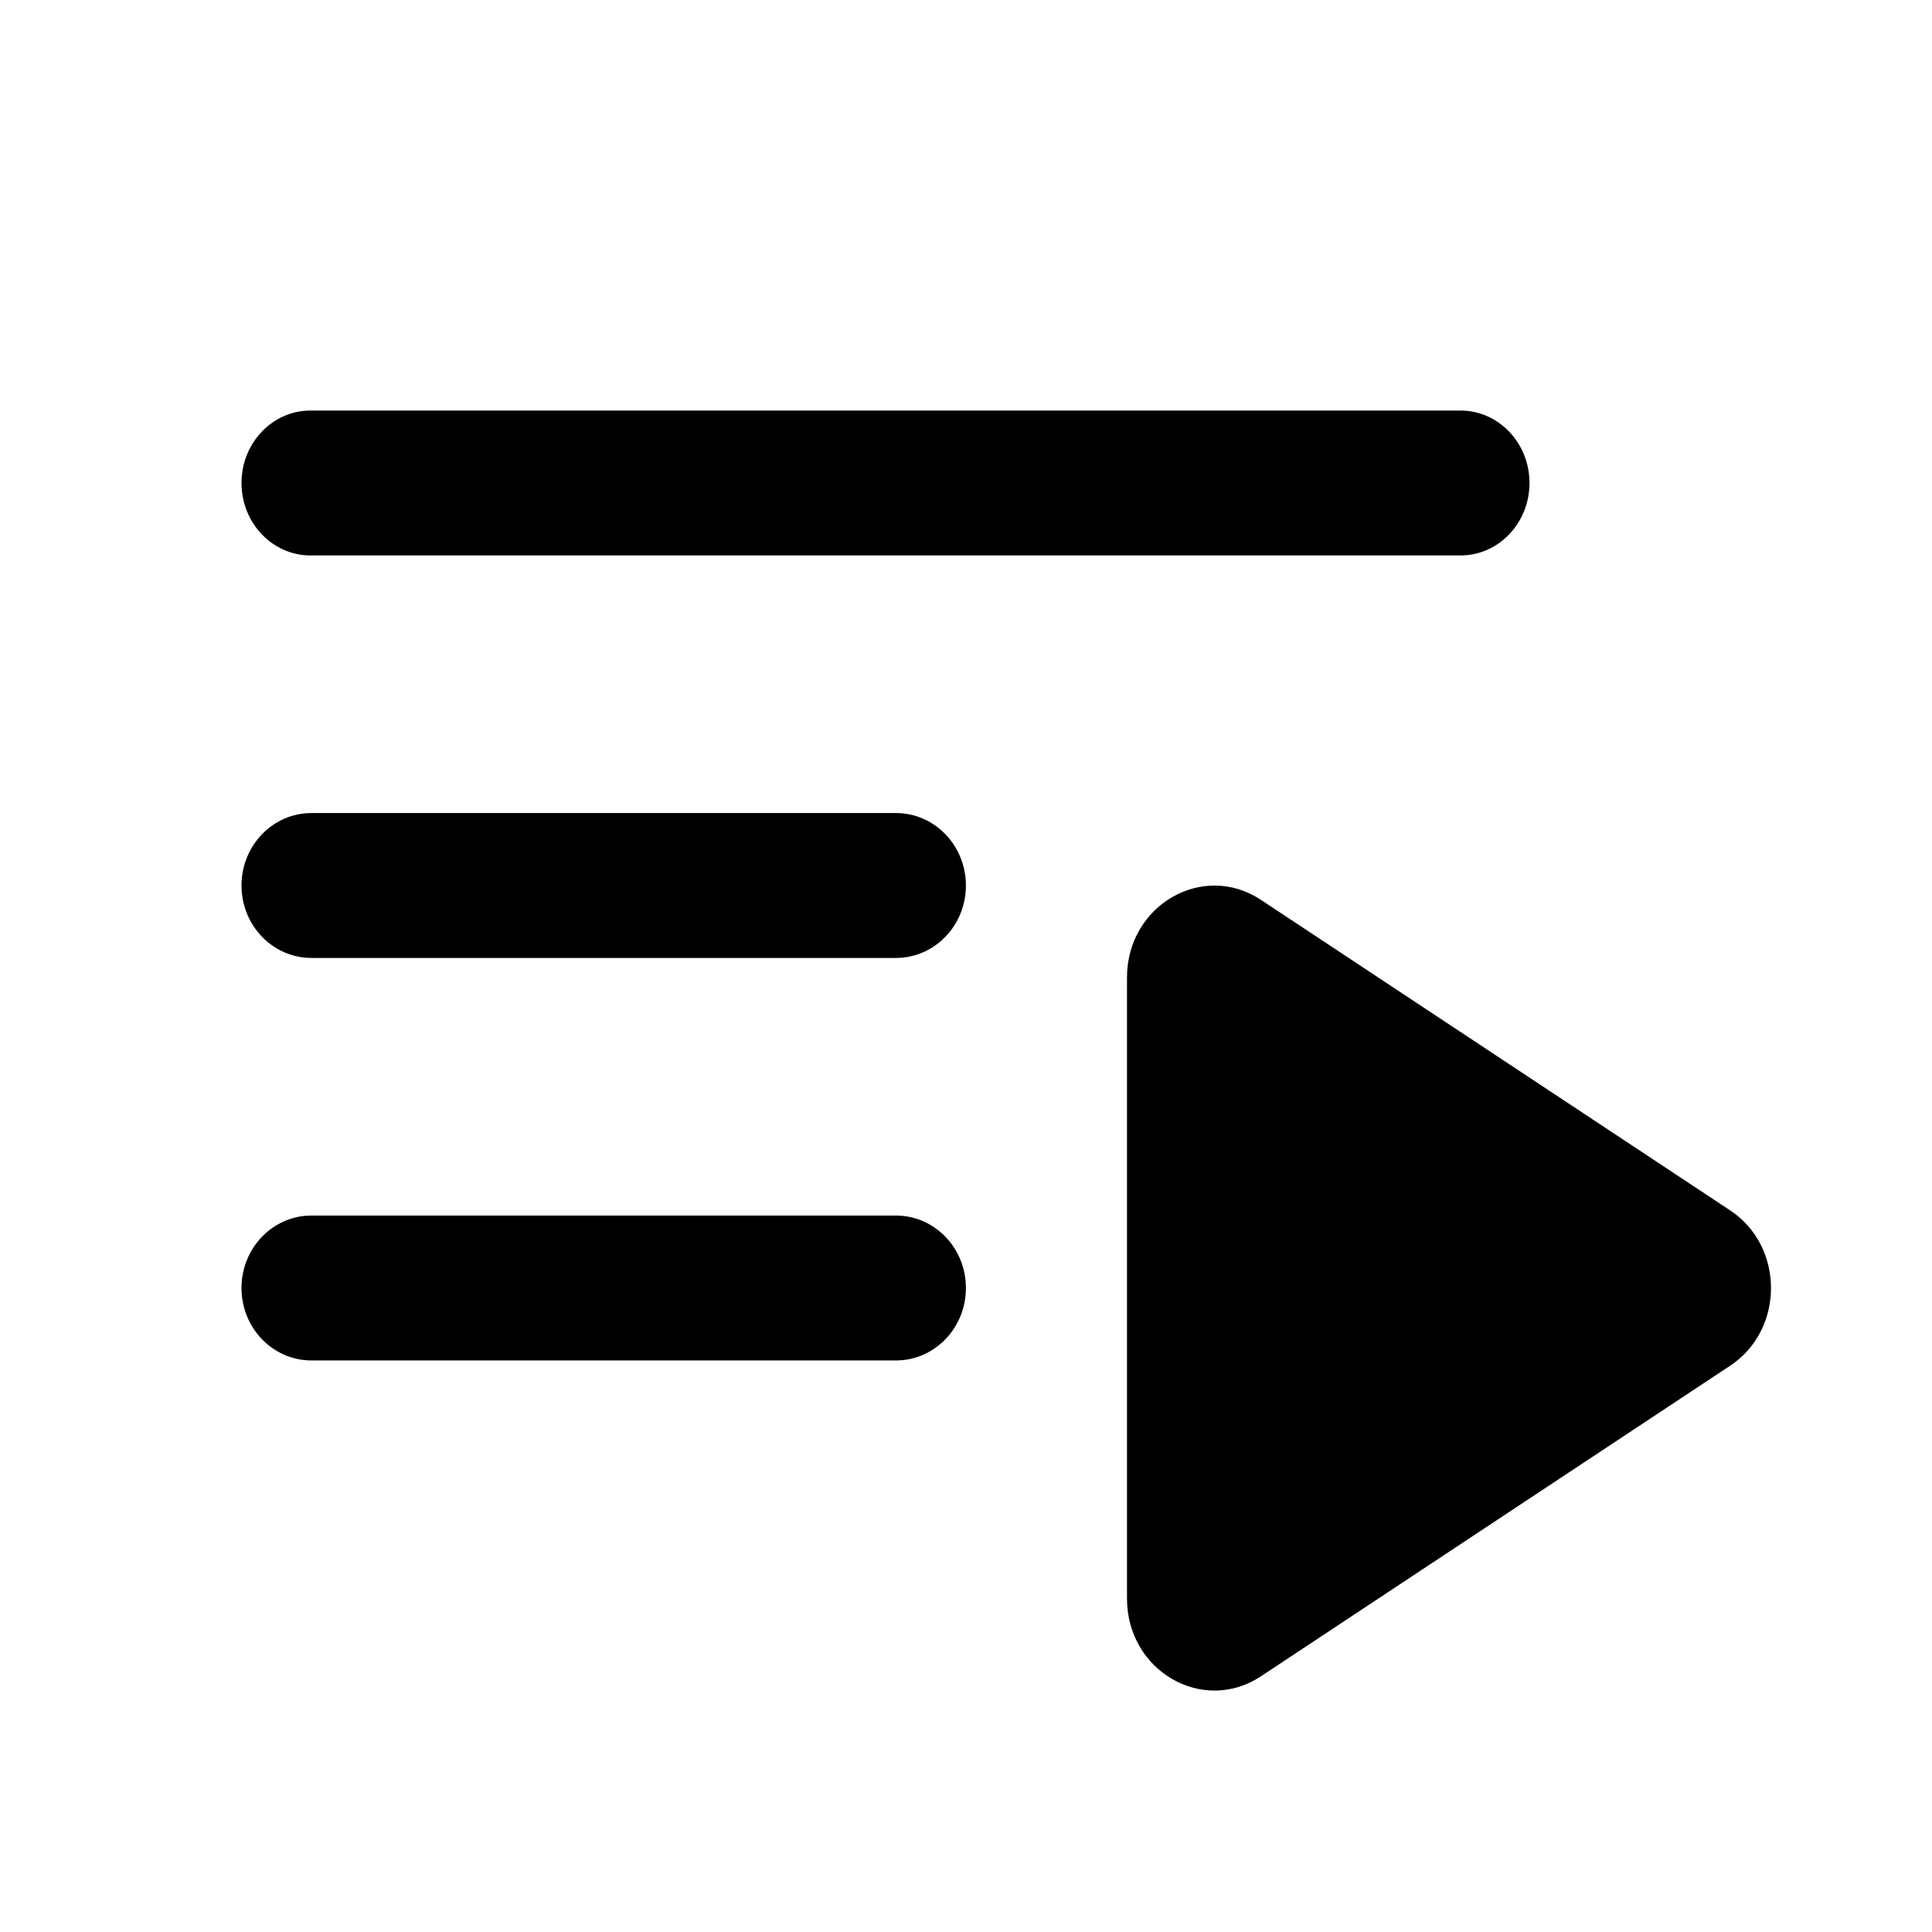 <svg fill="none" height="24" viewBox="0 0 24 24" width="24" xmlns="http://www.w3.org/2000/svg"><g fill="currentColor"><path d="m3.857 5.1c-.473 0-.857.403-.857.9 0 .497.384.9.857.9h14.286c.473 0 .857-.403.857-.9 0-.497-.384-.9-.857-.9z"/><path d="m3.869 10.1c-.48 0-.869.403-.869.9 0 .497.389.9.869.9h7.261c.48 0 .869-.403.869-.9 0-.497-.389-.9-.869-.9z"/><path d="m3 16c0-.497.389-.9.869-.9h7.261c.48 0 .869.403.869.9 0 .497-.389.9-.869.9h-7.261c-.48 0-.869-.403-.869-.9z"/><path d="m21.493 16.965c.676-.447.676-1.482 0-1.929l-5.83-3.858c-.723-.478-1.663.068-1.663.965v7.716c0 .897.941 1.443 1.663.965z"/></g></svg>
